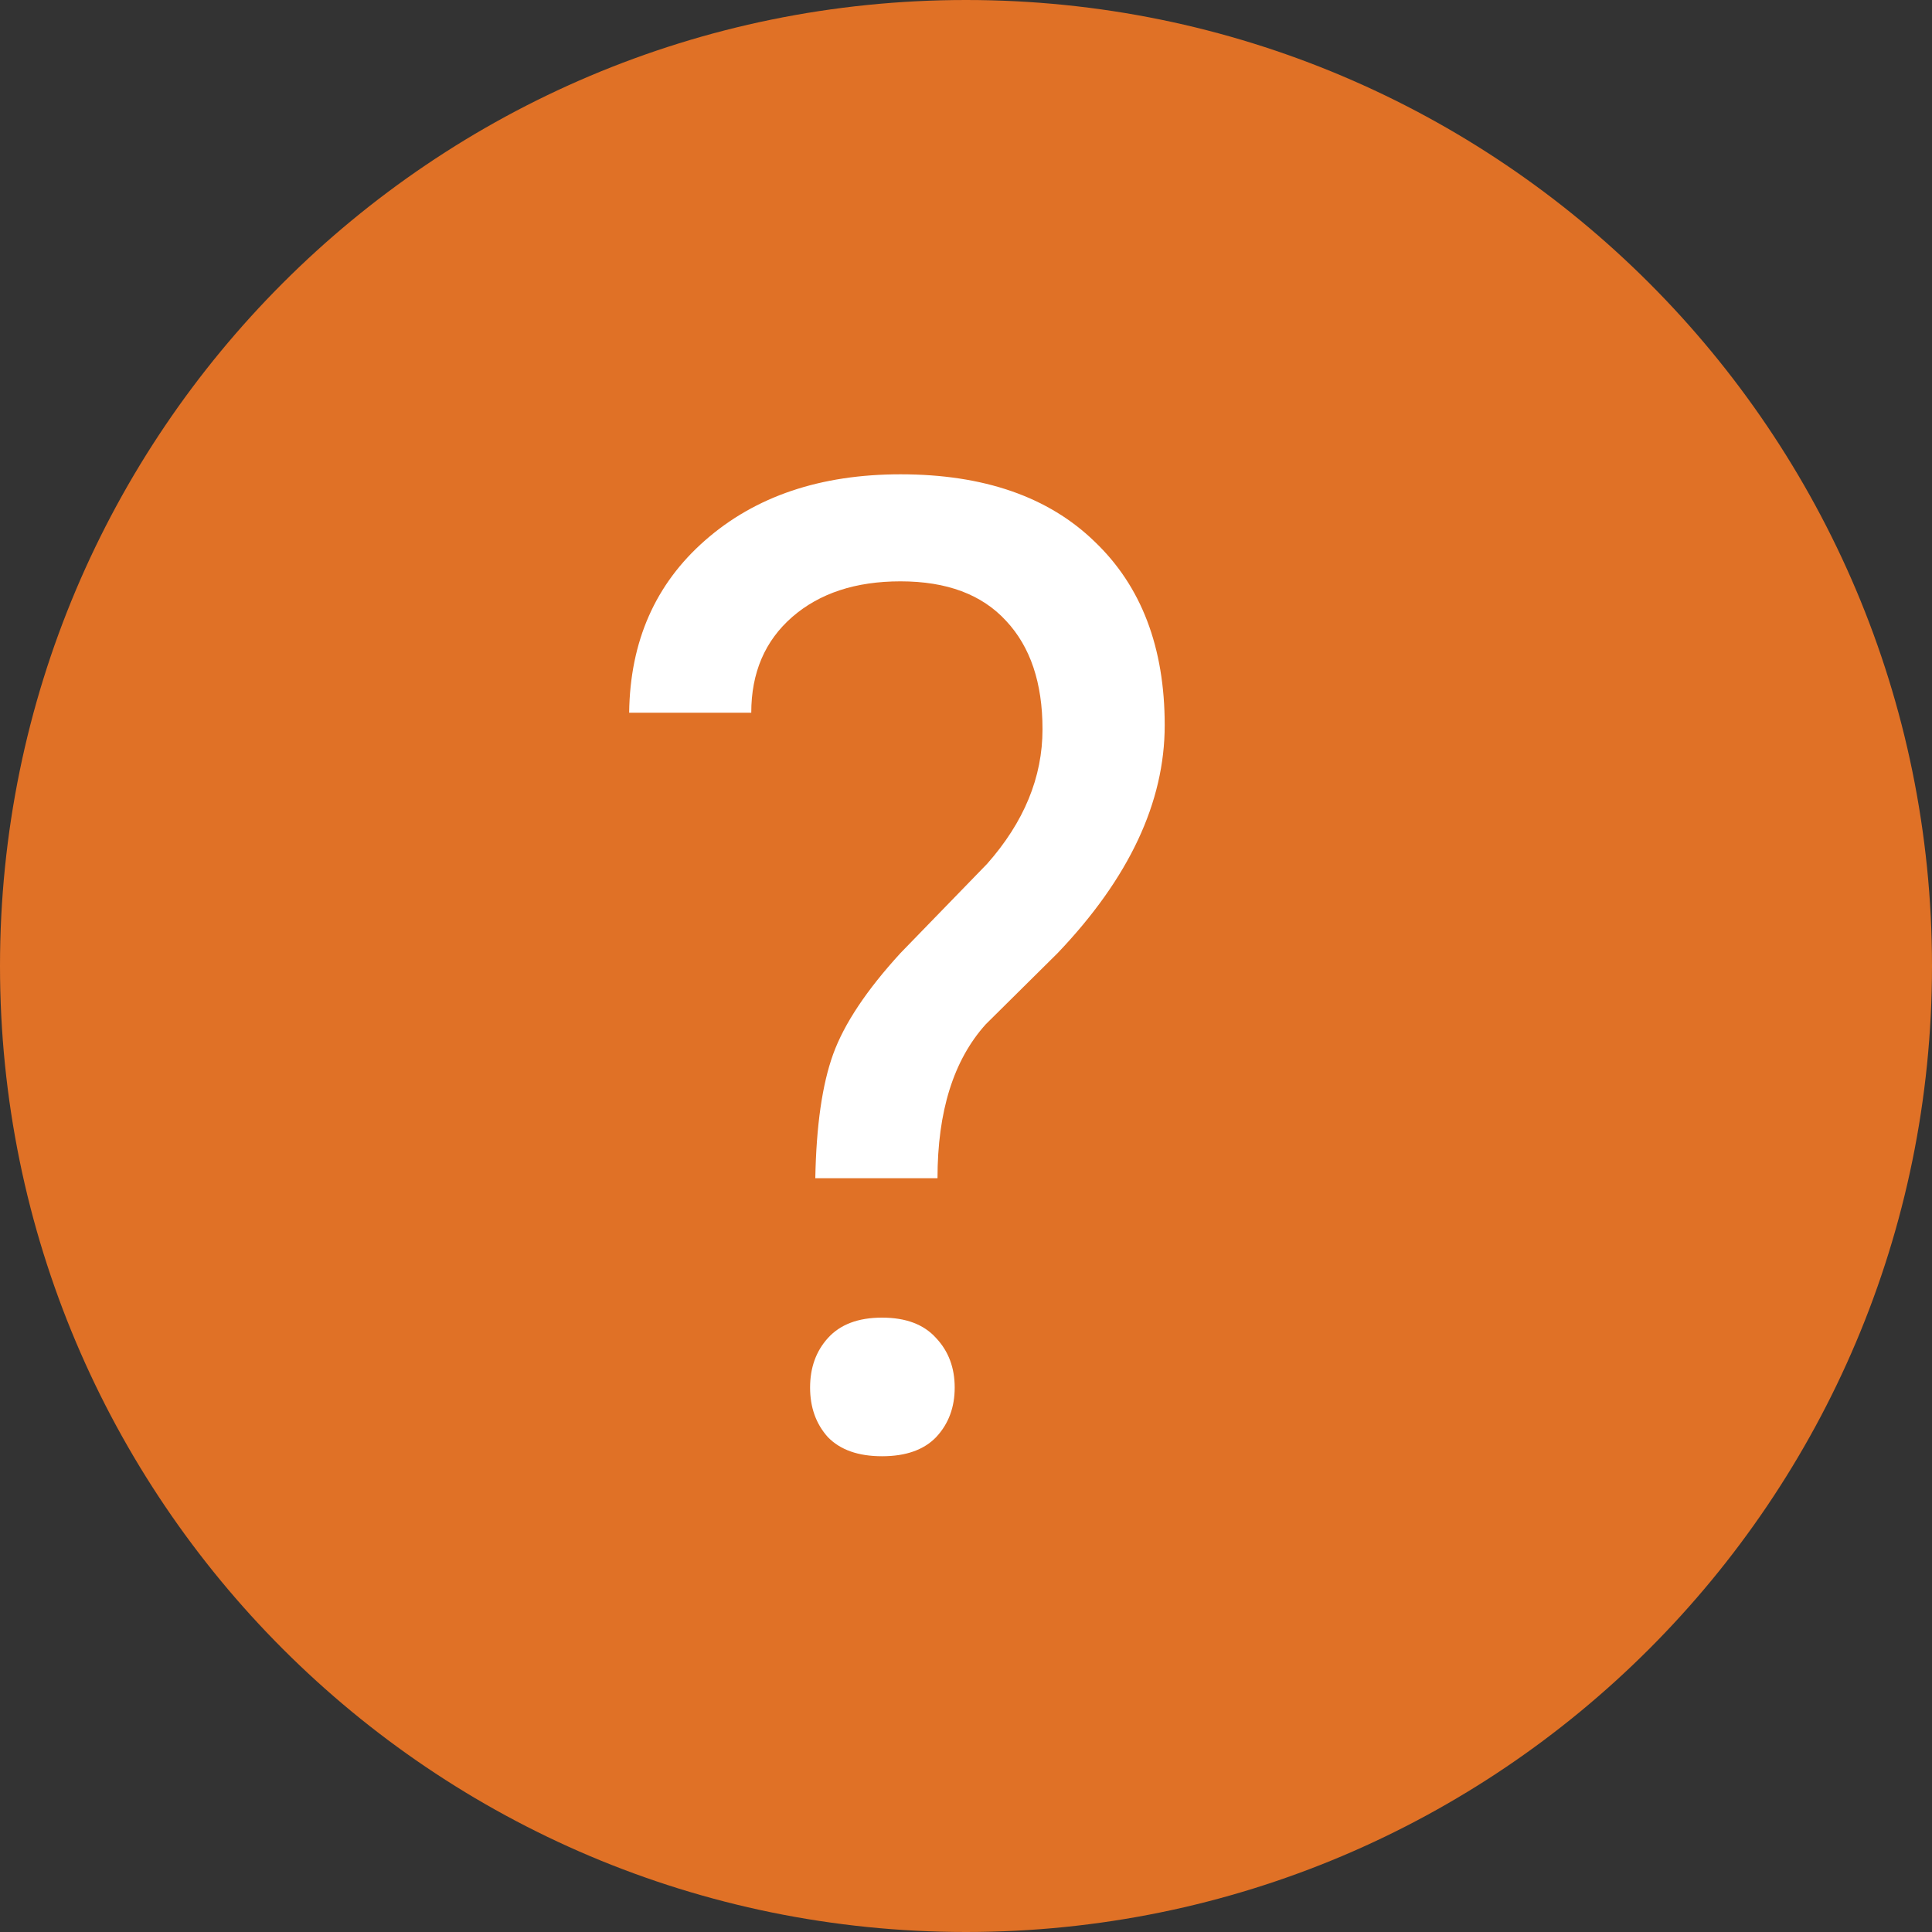 <svg width="20" height="20" viewBox="0 0 20 20" fill="none" xmlns="http://www.w3.org/2000/svg">
<rect x="0" y="0" width="20" height="20" fill="#333333" stroke="none"/>
<path d="M10 20C15.523 20 20 15.523 20 10C20 4.477 15.523 0 10 0C4.477 0 0 4.477 0 10C0 15.523 4.477 20 10 20Z" fill="#E07126"/>
<path d="M8.44 12.197C8.45 11.655 8.511 11.227 8.625 10.912C8.739 10.598 8.971 10.249 9.322 9.866L10.218 8.943C10.601 8.51 10.792 8.046 10.792 7.549C10.792 7.07 10.667 6.697 10.416 6.428C10.165 6.154 9.801 6.018 9.322 6.018C8.857 6.018 8.484 6.141 8.201 6.387C7.919 6.633 7.777 6.963 7.777 7.378H6.513C6.522 6.64 6.784 6.045 7.299 5.594C7.818 5.138 8.493 4.91 9.322 4.91C10.184 4.91 10.854 5.143 11.332 5.607C11.815 6.068 12.057 6.701 12.057 7.508C12.057 8.305 11.688 9.091 10.949 9.866L10.204 10.604C9.871 10.974 9.705 11.505 9.705 12.197H8.44ZM8.386 14.364C8.386 14.159 8.447 13.988 8.57 13.852C8.698 13.71 8.885 13.64 9.131 13.64C9.377 13.64 9.564 13.71 9.691 13.852C9.819 13.988 9.883 14.159 9.883 14.364C9.883 14.569 9.819 14.74 9.691 14.877C9.564 15.009 9.377 15.075 9.131 15.075C8.885 15.075 8.698 15.009 8.57 14.877C8.447 14.74 8.386 14.569 8.386 14.364Z" fill="white"/>
</svg>
